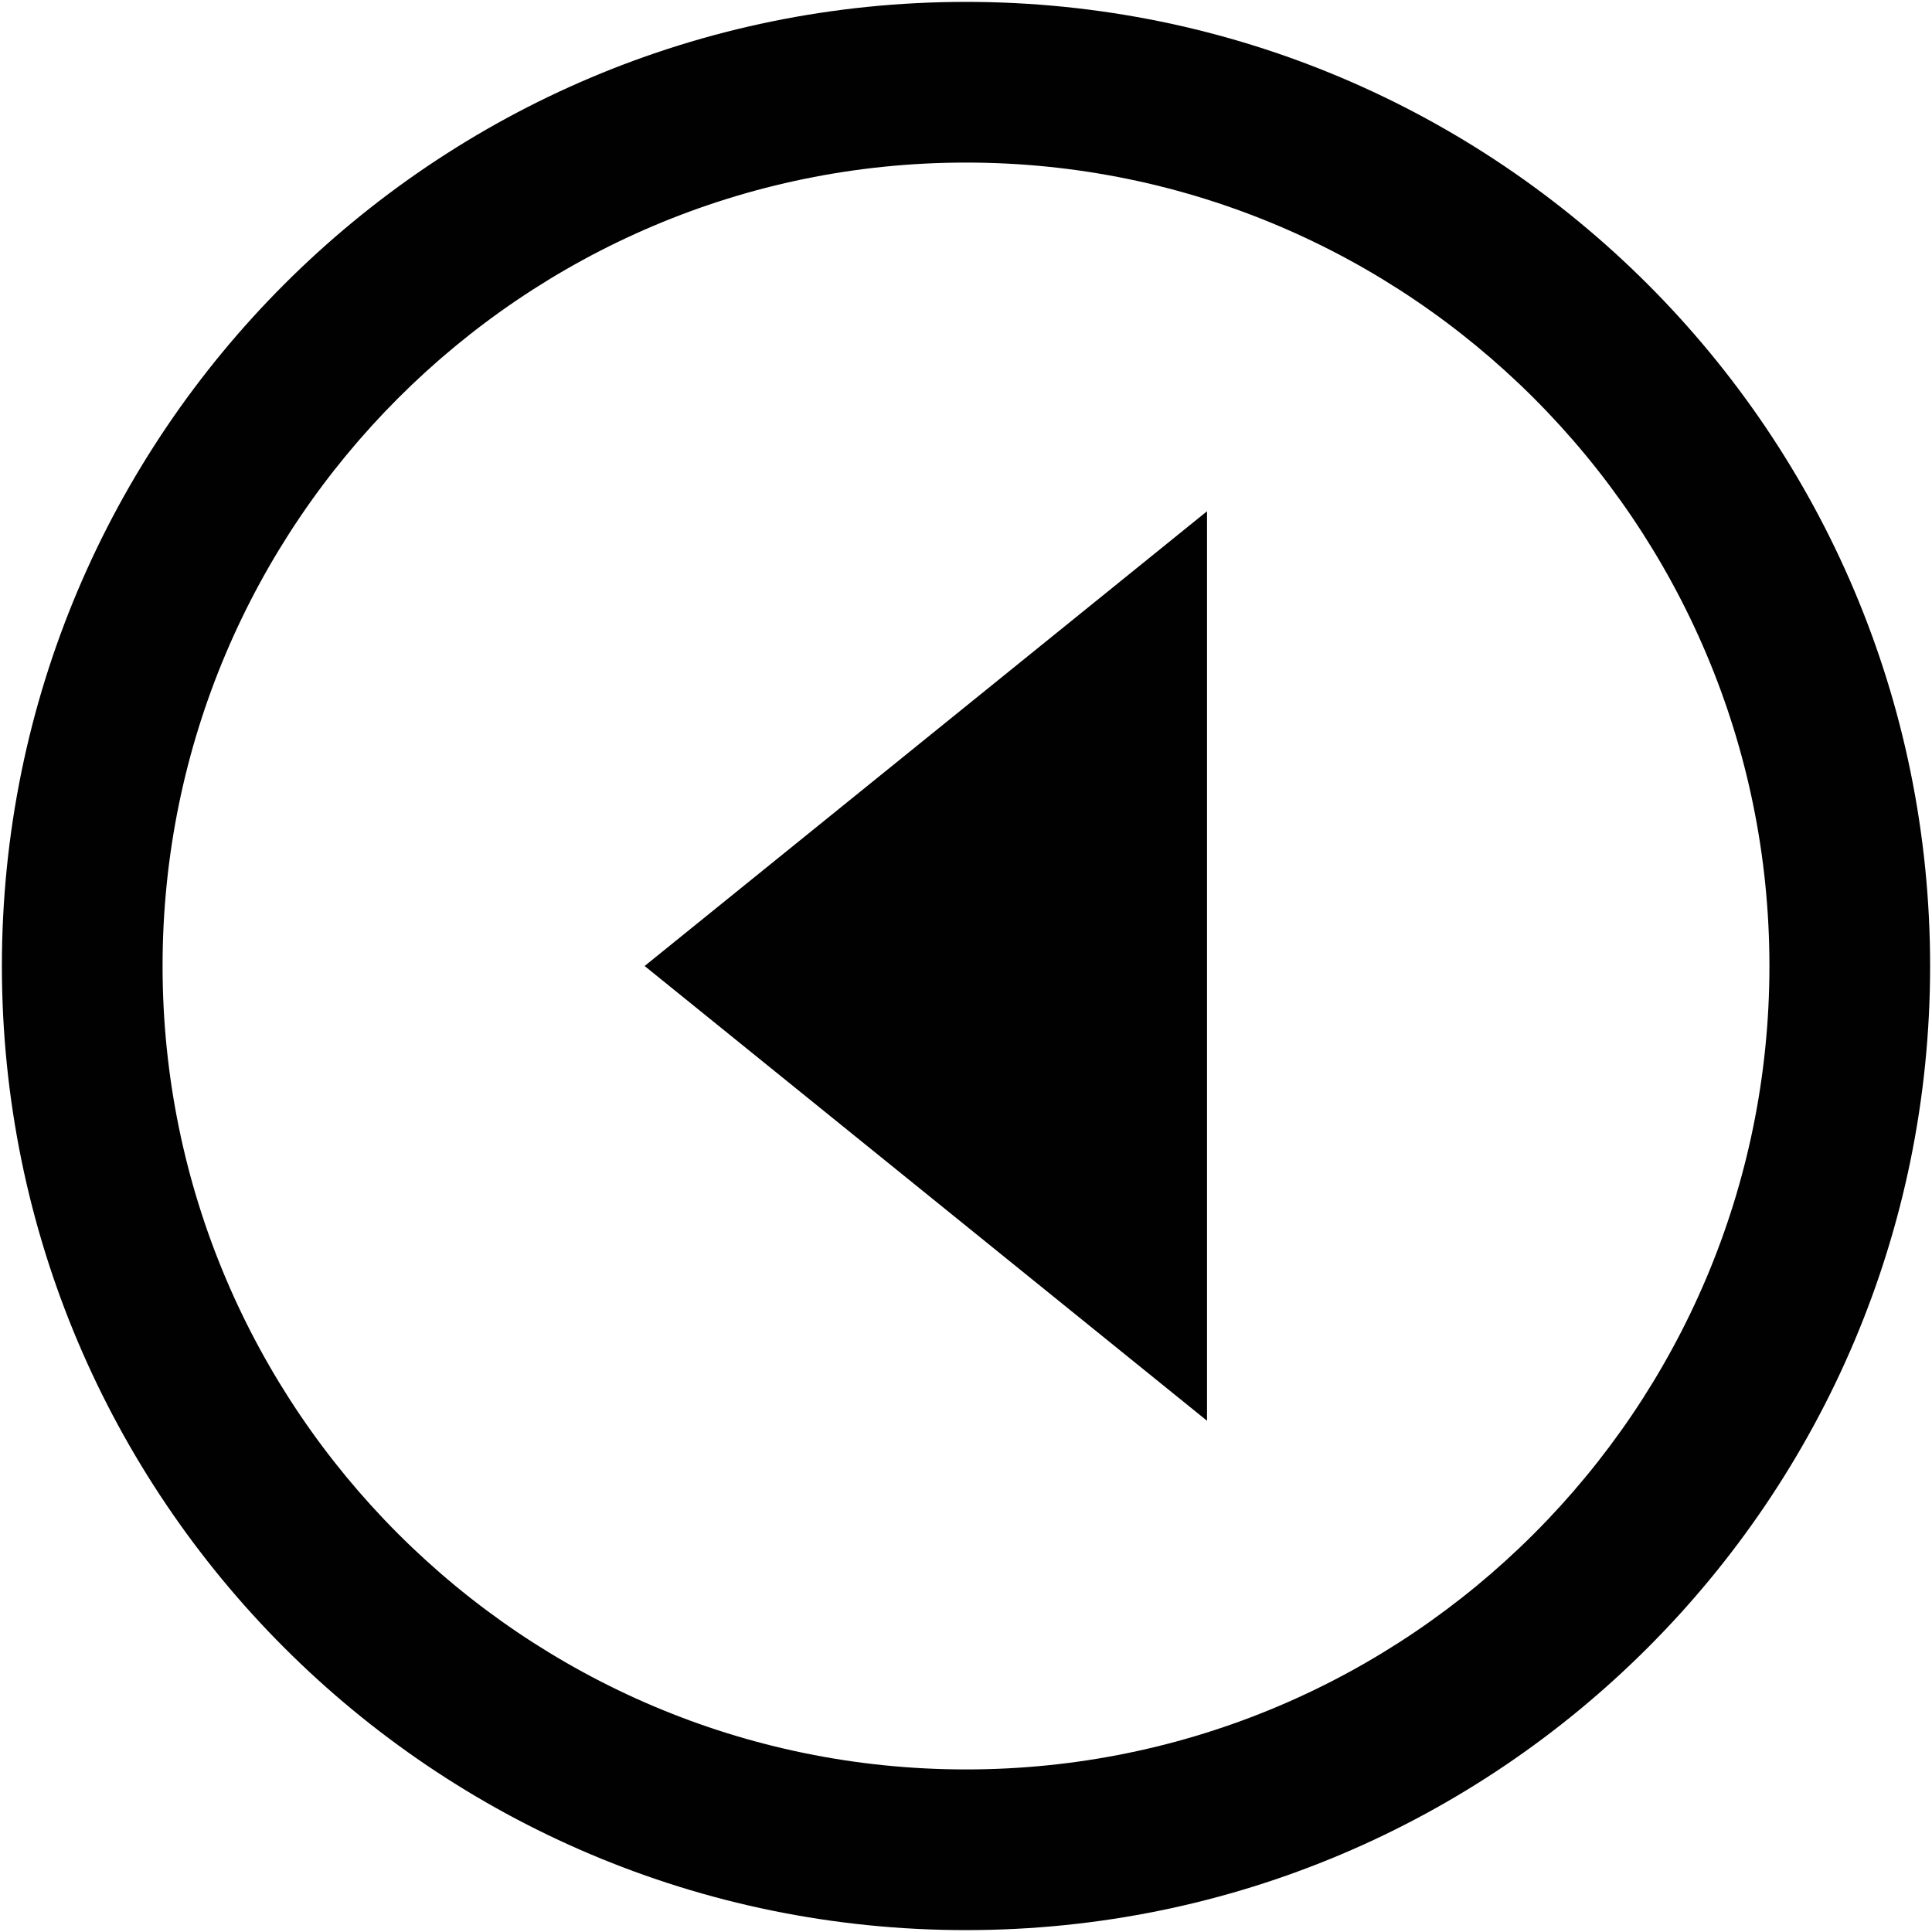 <?xml version="1.0" encoding="iso-8859-1"?>
<!DOCTYPE svg PUBLIC "-//W3C//DTD SVG 1.1//EN" "http://www.w3.org/Graphics/SVG/1.1/DTD/svg11.dtd">
<svg 
 version="1.1" xmlns="http://www.w3.org/2000/svg" xmlns:xlink="http://www.w3.org/1999/xlink" x="0px" y="0px" width="512px"
	 height="512px" viewBox="0 0 512 512" style="enable-background:new 0 0 512 512;" xml:space="preserve"
><g id="afcae5a789ccd549f9c6e2a2f806fbc3"><g></g><path style="display: inline; fill: #010101;" d="M256,43.083c117.403,0,212.917,95.513,212.917,212.917
		c0,117.403-95.514,212.917-212.917,212.917c-117.404,0-212.917-95.514-212.917-212.917C43.083,138.596,138.596,43.083,256,43.083
		 M256,0.5C114.893,0.5,0.5,114.893,0.5,256S114.893,511.5,256,511.5S511.5,397.107,511.5,256S397.107,0.5,256,0.5L256,0.5z
		 M319.875,135.486L170.833,256l149.042,120.514V135.486z"></path></g></svg>